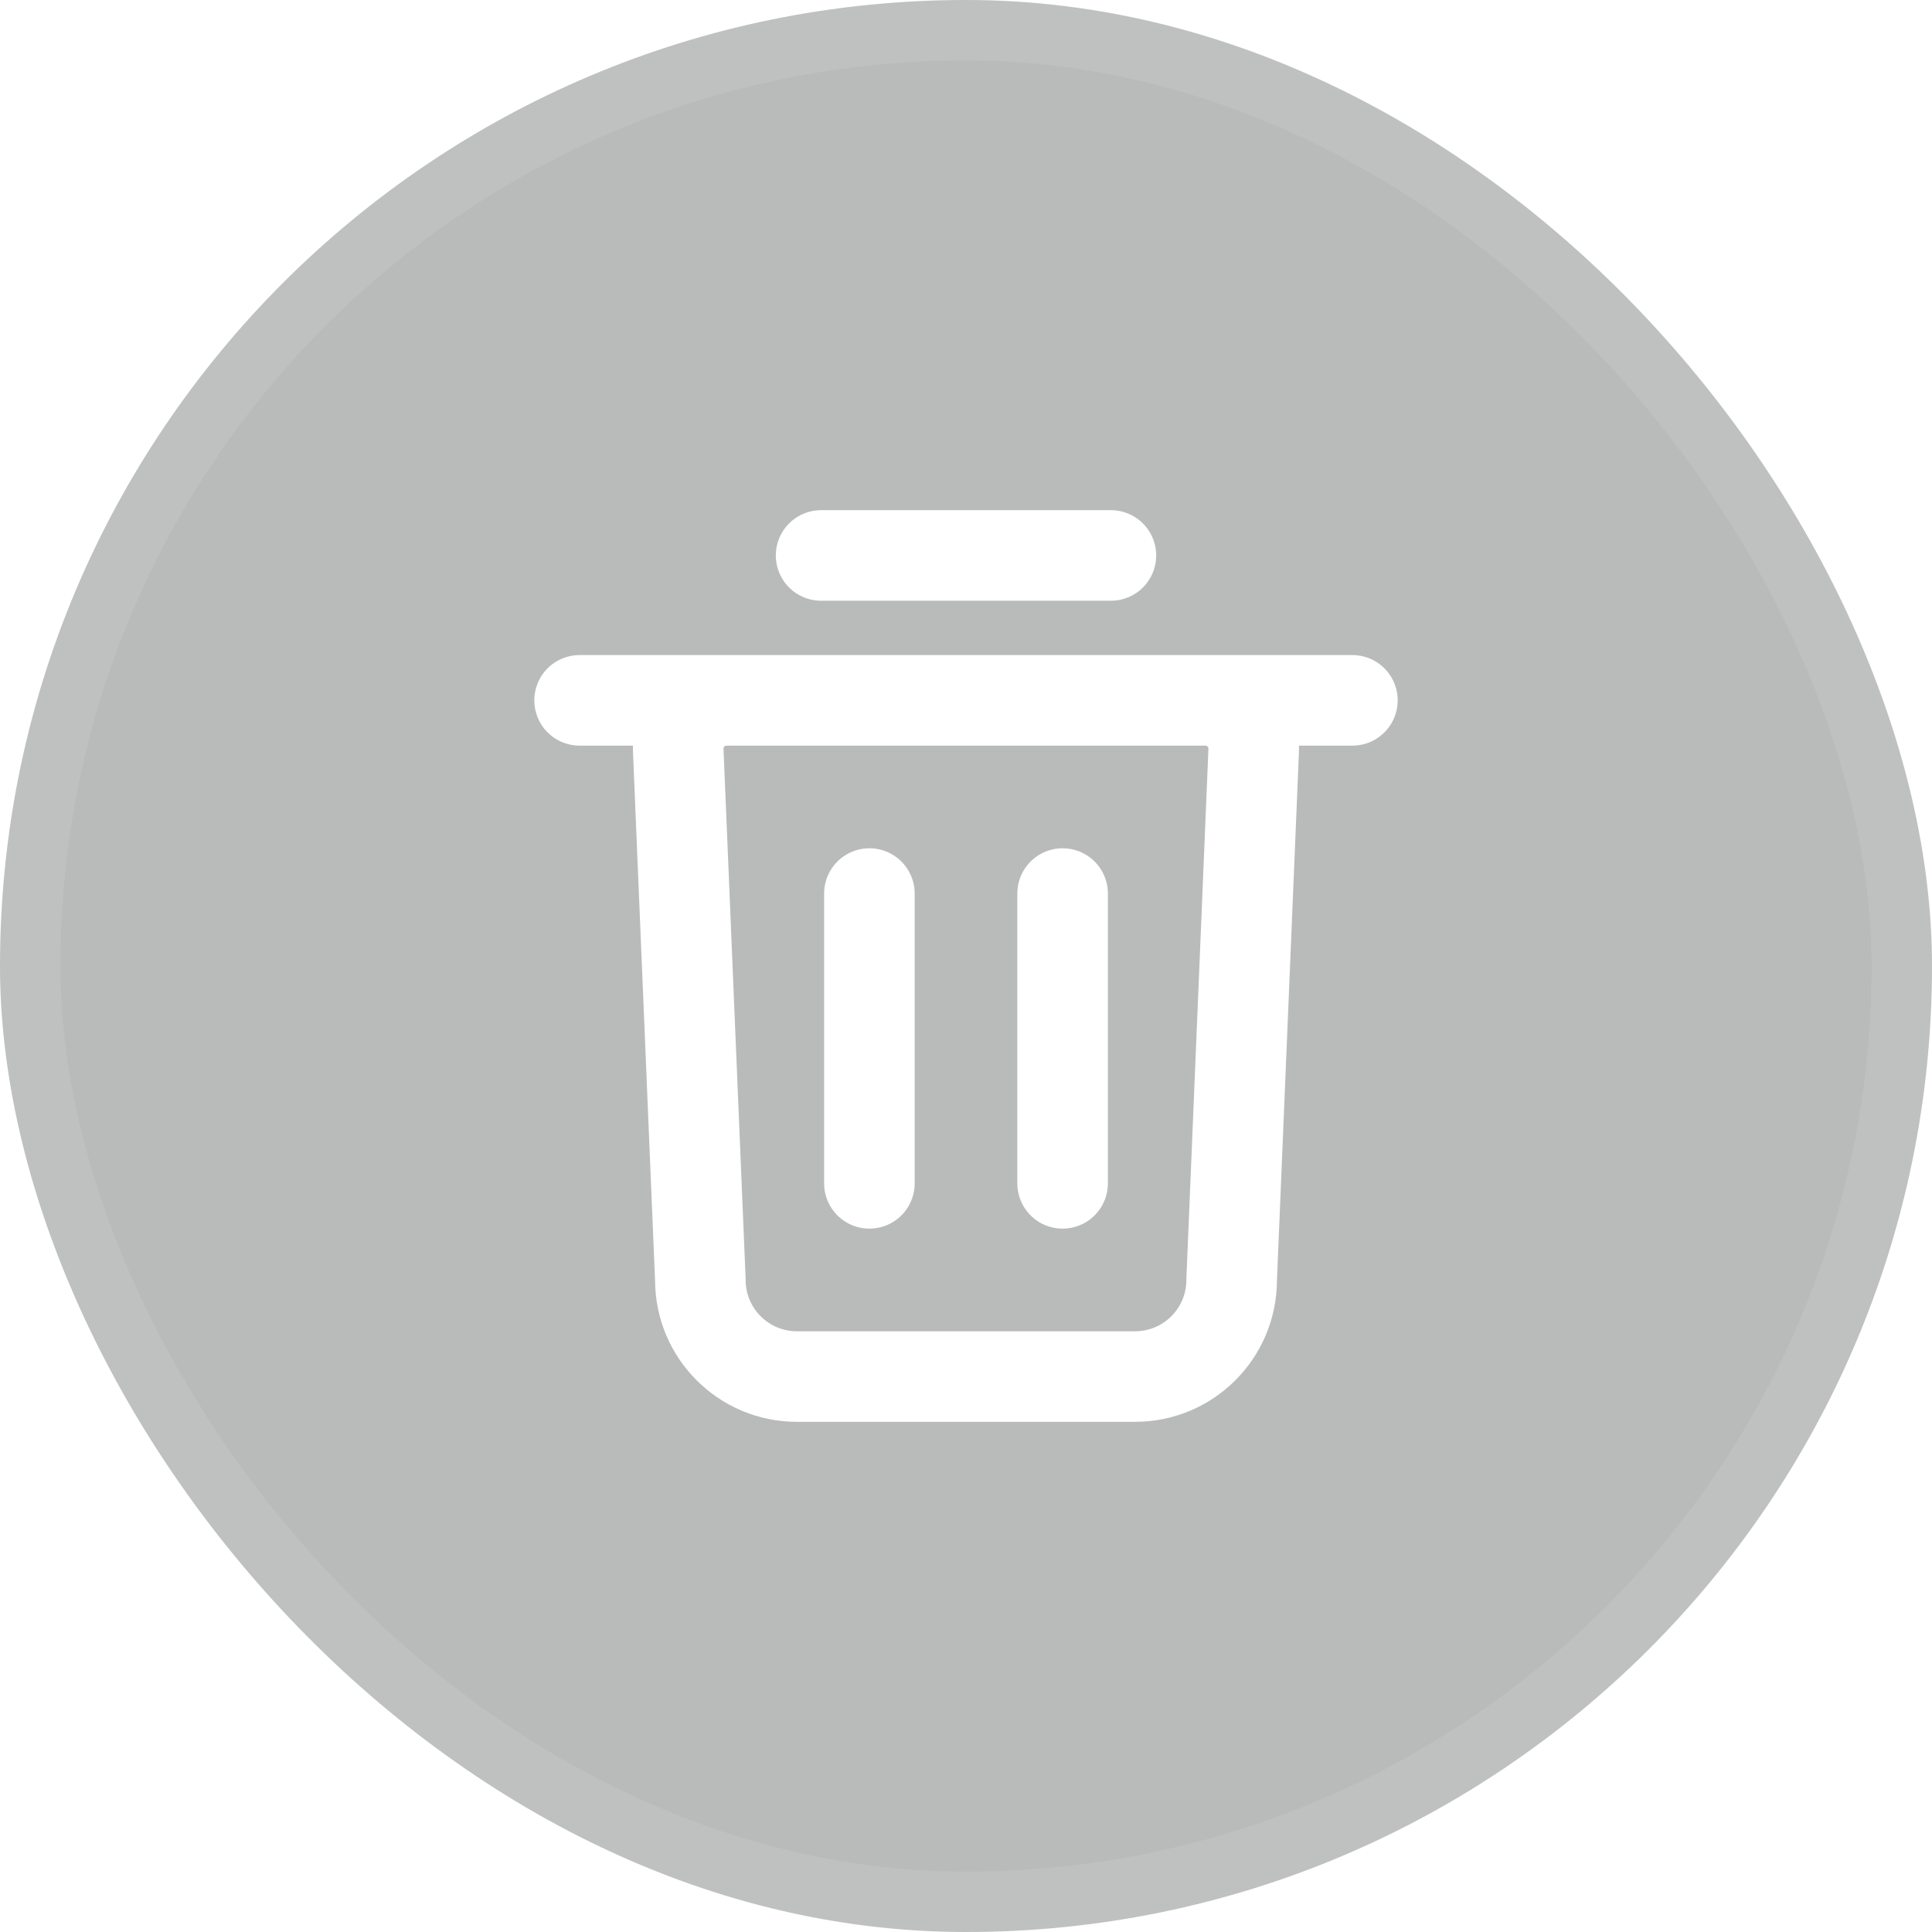 <svg width="32" height="32" viewBox="0 0 32 32" fill="none" xmlns="http://www.w3.org/2000/svg">
<g filter="url(#filter0_b_533_9410)">
<rect width="32" height="32" rx="16" fill="#17181A" fill-opacity="0.3"/>
<rect x="0.5" y="0.5" width="31" height="31" rx="15.5" stroke="white" stroke-opacity="0.09"/>
<path d="M9.6 11.6H22.4M13.6 9.2H18.4M14.4 19.6V14.8M17.6 19.6V14.8M18.8 22.8H13.2C12.316 22.8 11.6 22.084 11.6 21.2L11.234 12.433C11.215 11.979 11.579 11.6 12.034 11.6H19.966C20.421 11.6 20.784 11.979 20.765 12.433L20.4 21.2C20.4 22.084 19.683 22.8 18.8 22.8Z" stroke="white" stroke-width="1.5" stroke-linecap="round" stroke-linejoin="round"/>
</g>
<defs>
<filter id="filter0_b_533_9410" x="-16" y="-16" width="64" height="64" filterUnits="userSpaceOnUse" color-interpolation-filters="sRGB">
<feFlood flood-opacity="0" result="BackgroundImageFix"/>
<feGaussianBlur in="BackgroundImageFix" stdDeviation="8"/>
<feComposite in2="SourceAlpha" operator="in" result="effect1_backgroundBlur_533_9410"/>
<feBlend mode="normal" in="SourceGraphic" in2="effect1_backgroundBlur_533_9410" result="shape"/>
</filter>
</defs>
</svg>
